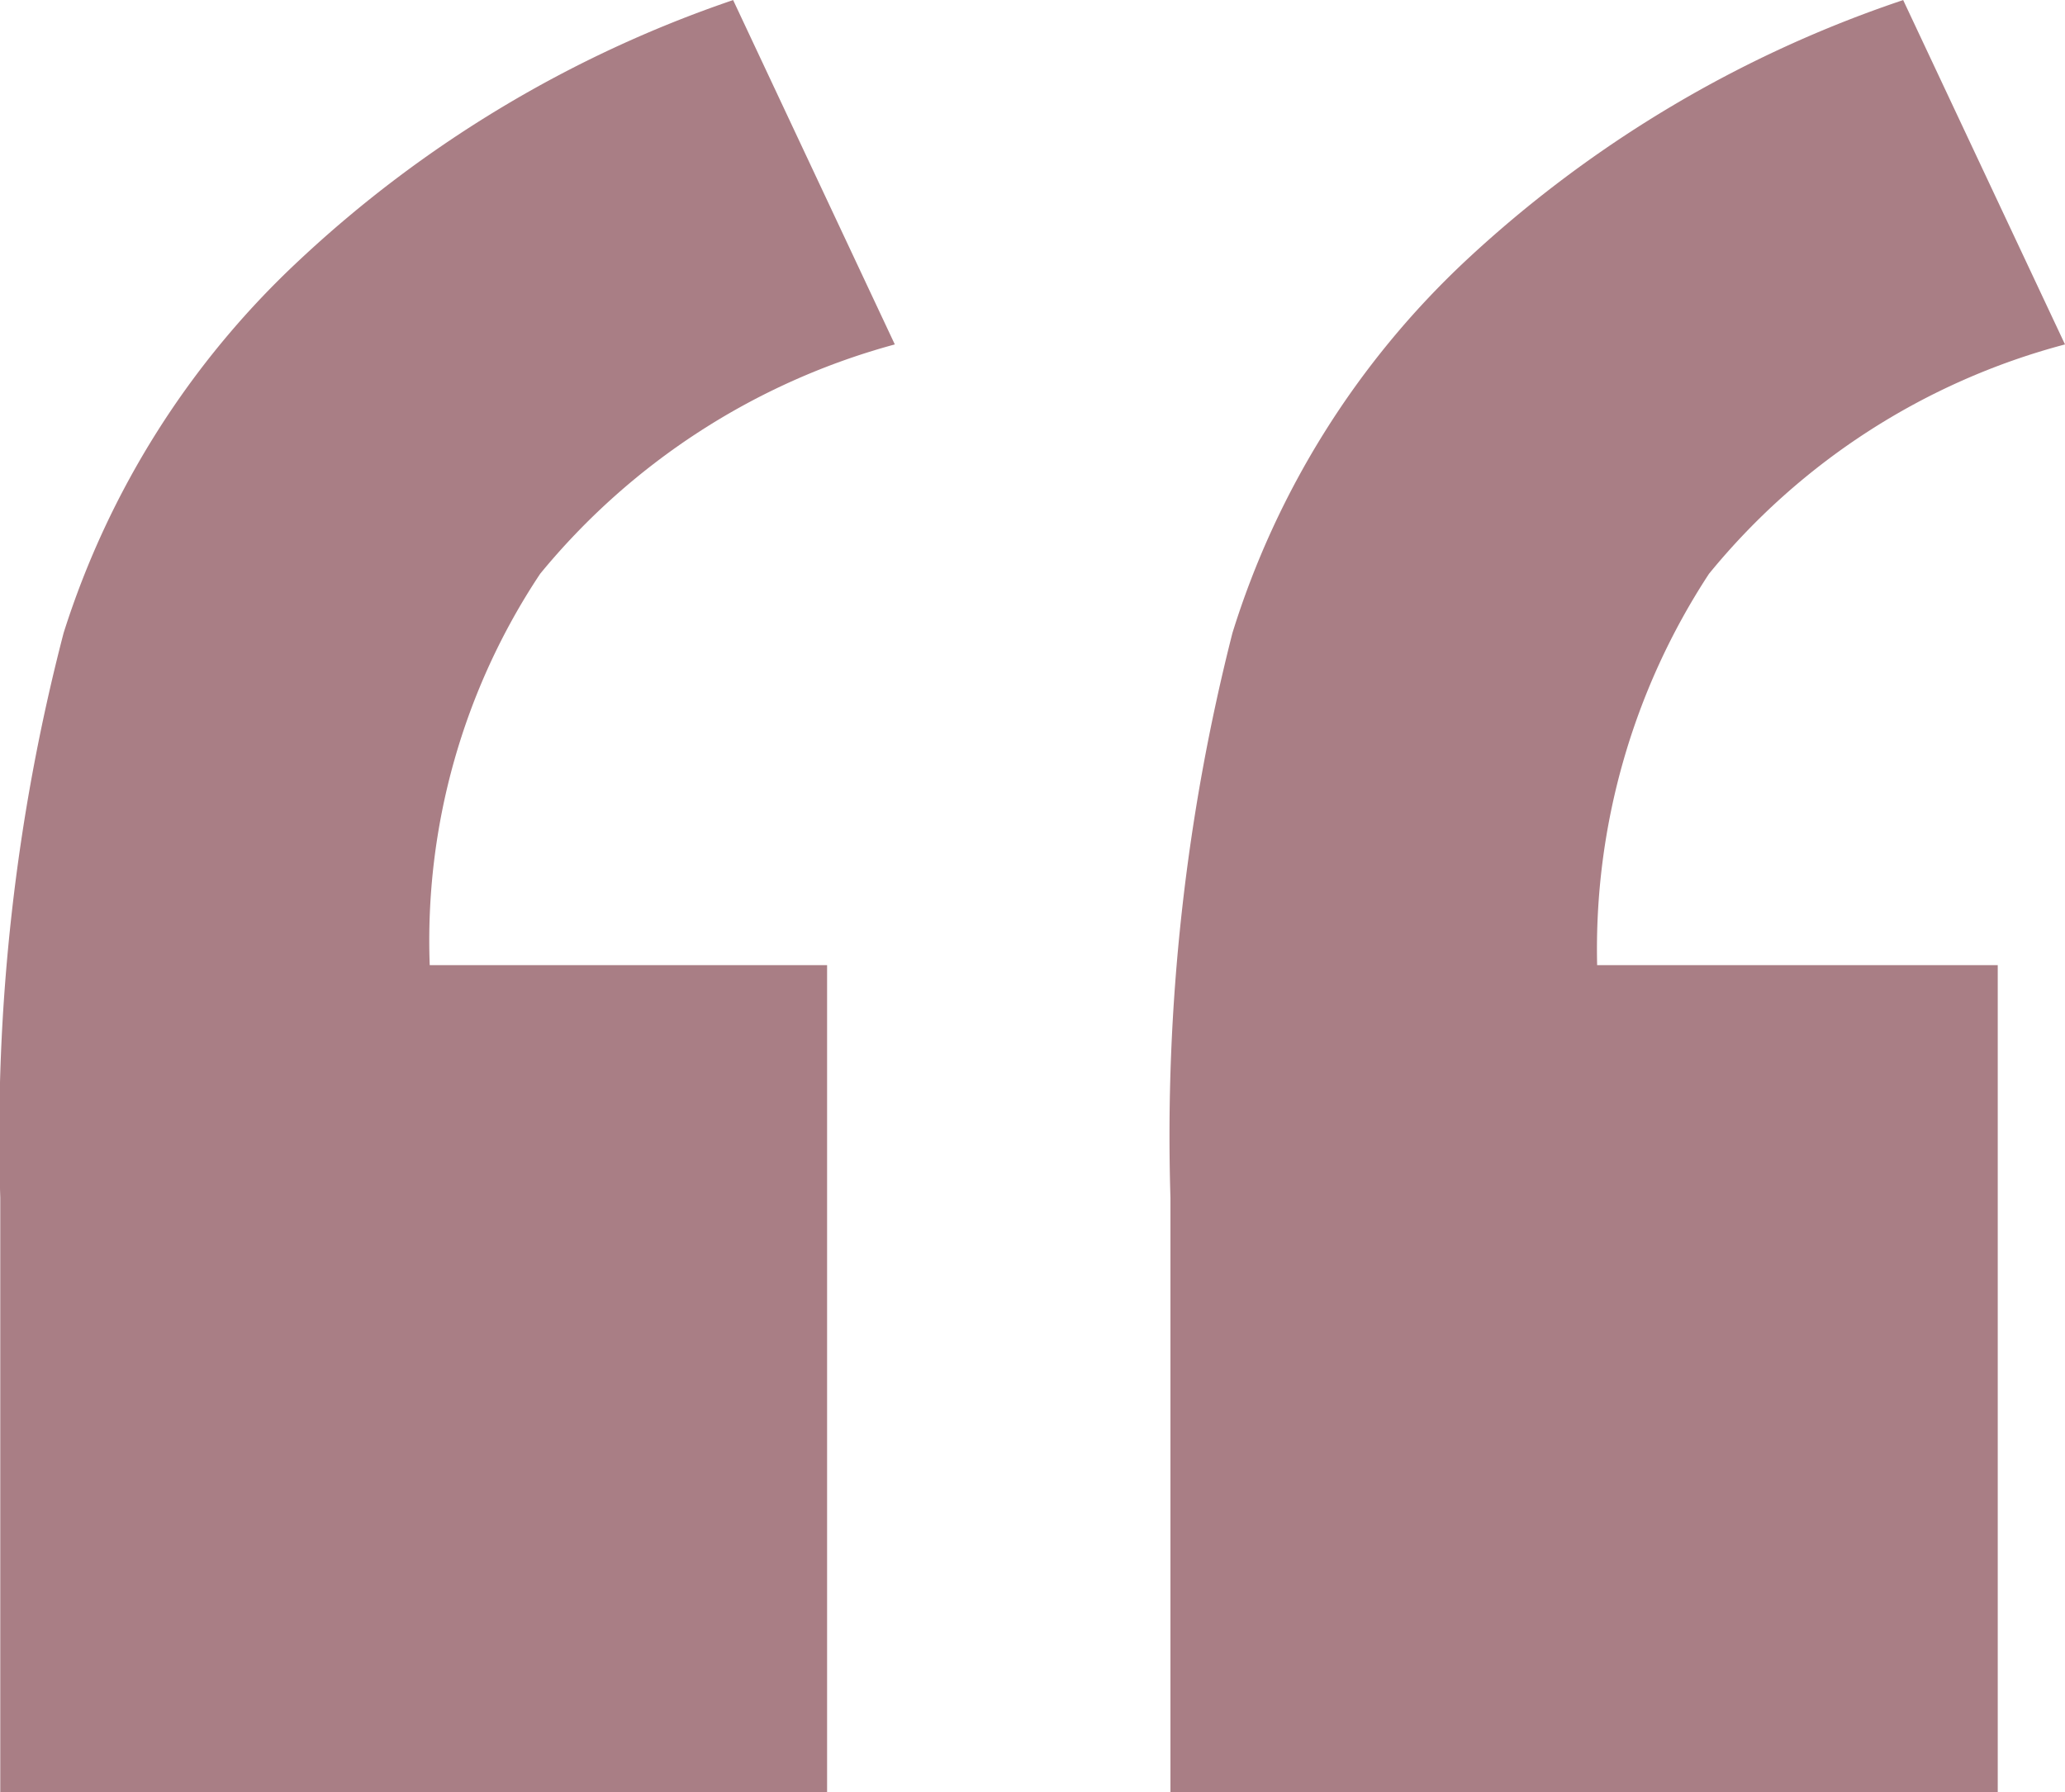 <svg xmlns="http://www.w3.org/2000/svg" width="30.702" height="26.653" viewBox="0 0 30.702 26.653"><defs><style>.a{fill:#a97e85;}</style></defs><g transform="translate(30.702 26.653) rotate(180)"><path class="a" d="M1,0H13.3V8.841a30.311,30.311,0,0,1-.922,8.4A12.77,12.77,0,0,1,8.906,22.78a17.843,17.843,0,0,1-6.5,3.872L0,21.531a10.2,10.2,0,0,0,5.293-3.411A10.184,10.184,0,0,0,6.956,12.3H1Z"/><path class="a" d="M1.007,0H13.3V8.841a29.685,29.685,0,0,1-.942,8.4,12.89,12.89,0,0,1-3.5,5.539,17.831,17.831,0,0,1-6.454,3.872L0,21.531a10.309,10.309,0,0,0,5.273-3.411A9.855,9.855,0,0,0,6.915,12.3H1.007Z" transform="translate(17.398)"/></g></svg>